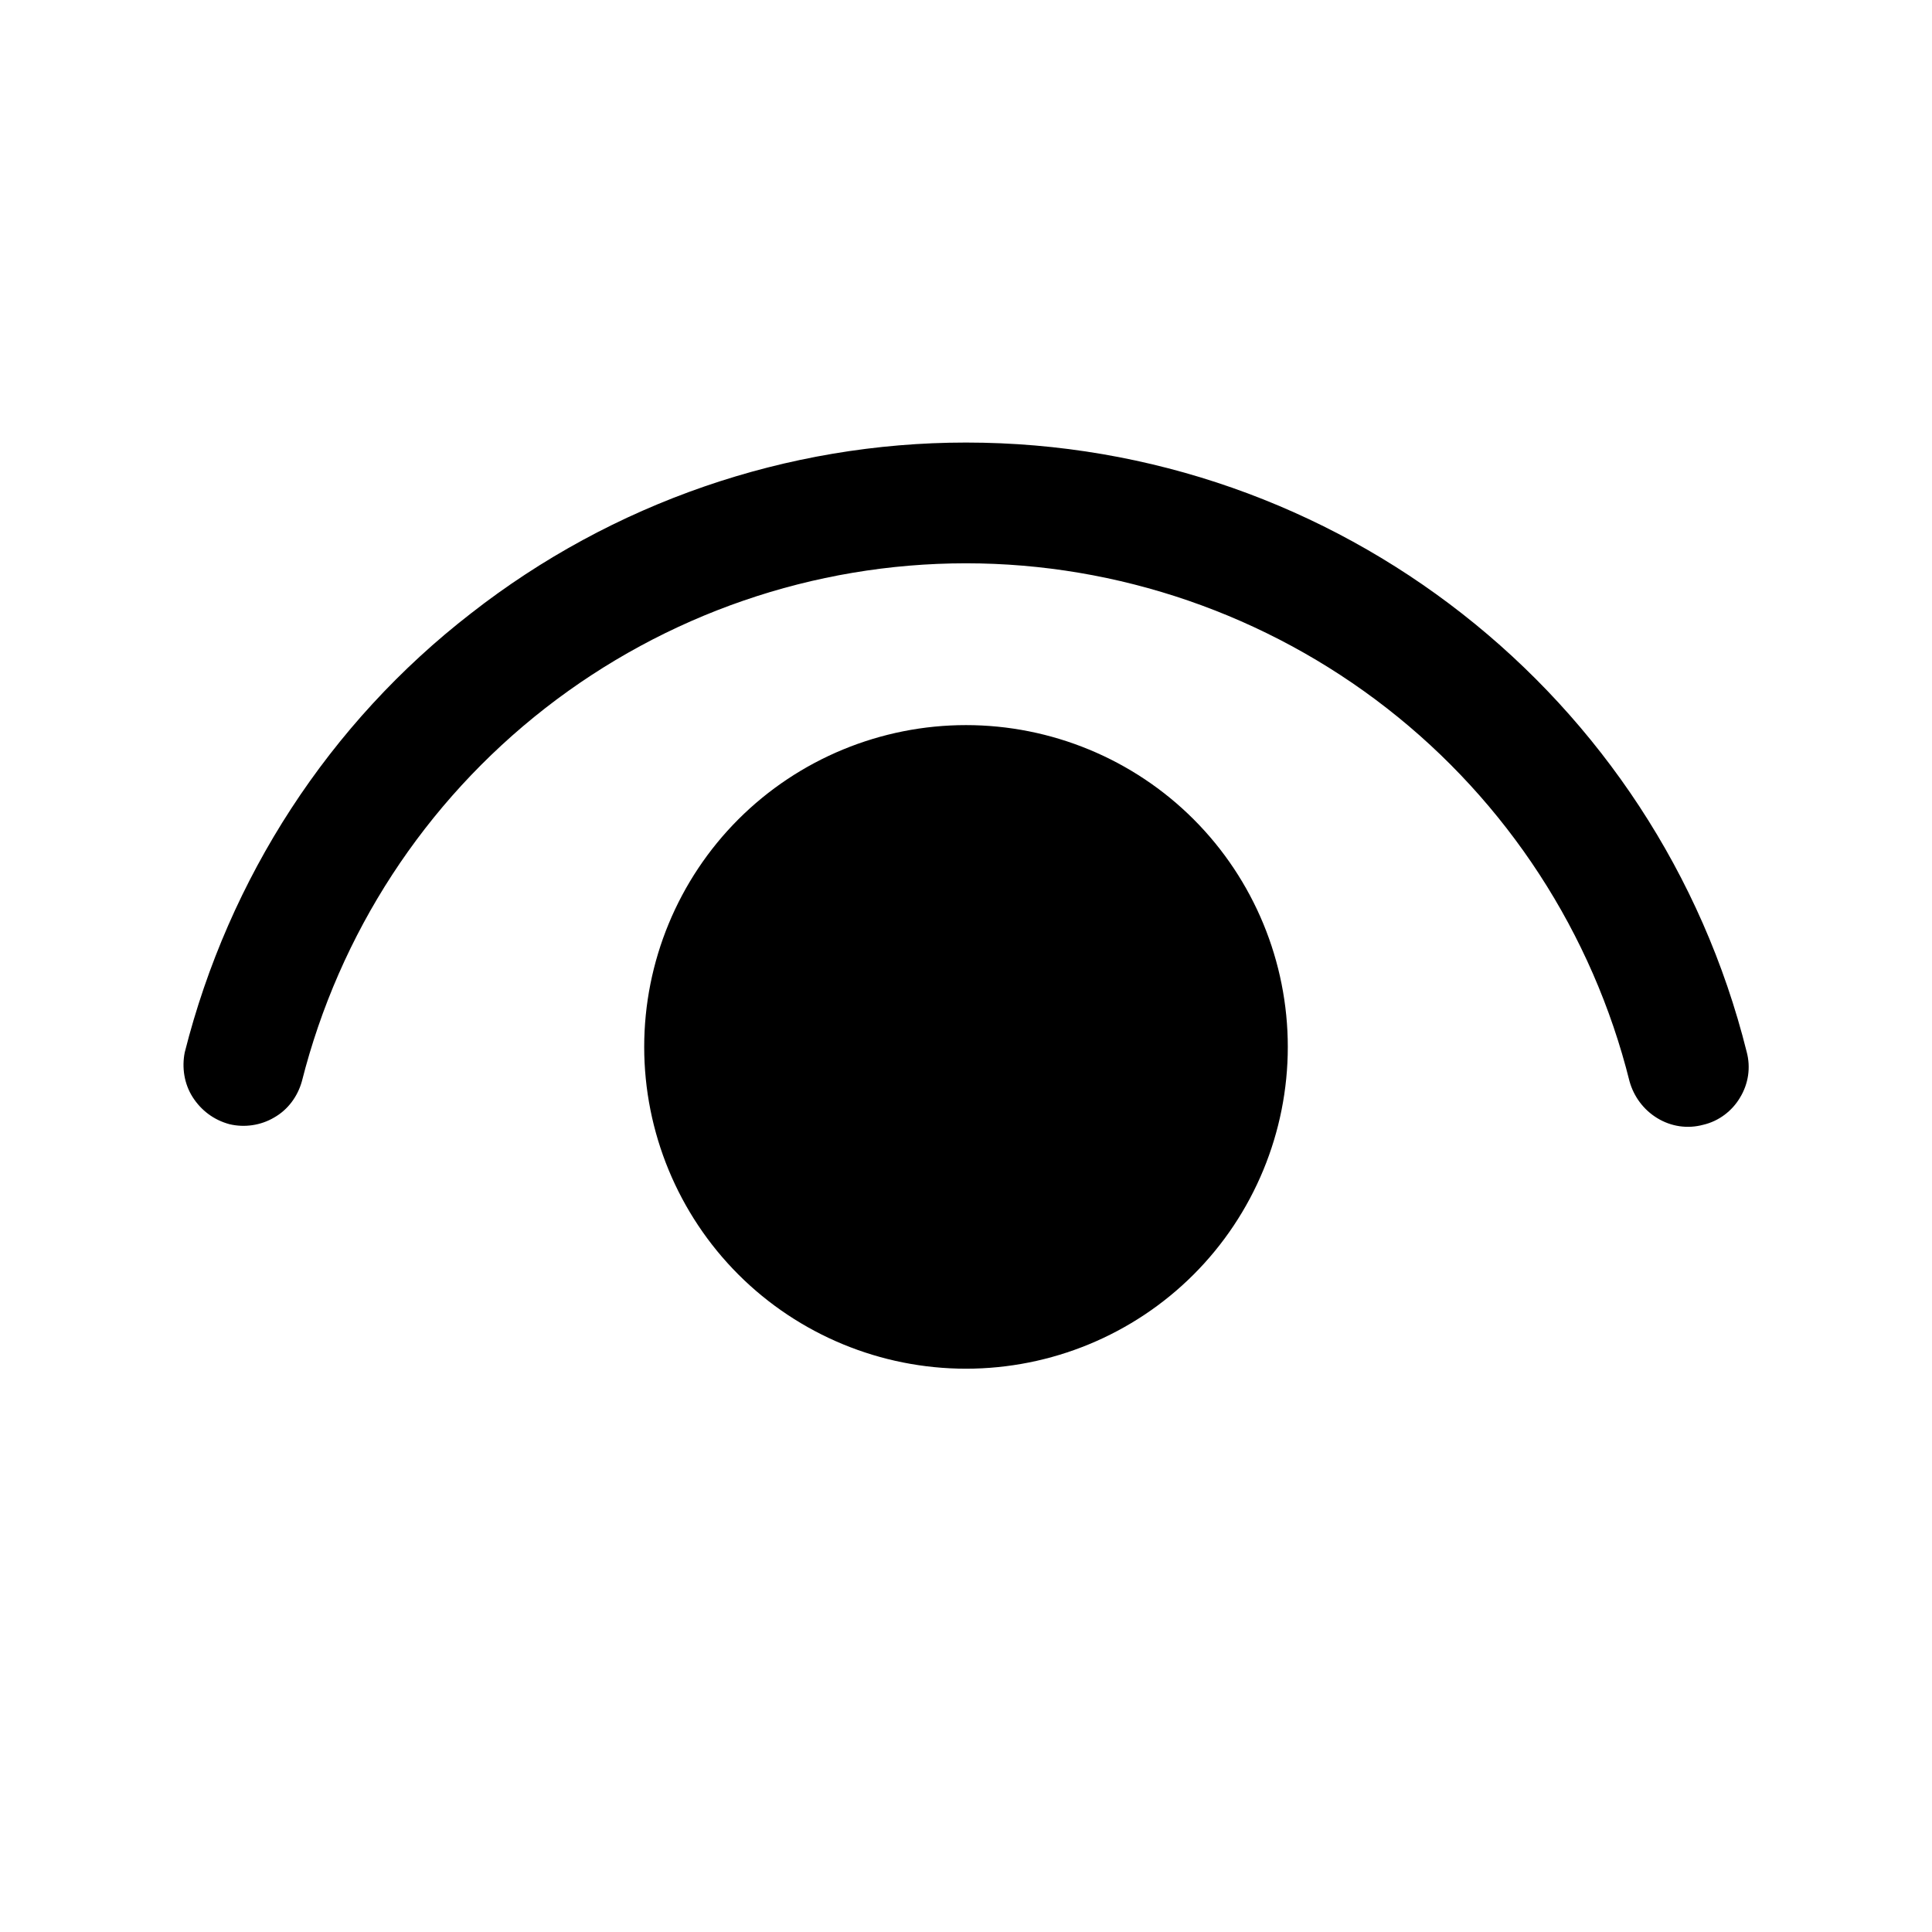 <svg xmlns="http://www.w3.org/2000/svg" viewBox="0 0 32 32" width="18" height="18">
	<style>
		tspan { white-space:pre }
		.shp0 { fill: #000000 } 
	</style>
	<path id="Layer" class="shp0" d="M16 12.01C17.41 12.01 18.77 12.57 19.77 13.57C20.77 14.57 21.33 15.93 21.33 17.34C21.33 18.75 20.77 20.11 19.77 21.11C18.77 22.11 17.41 22.67 16 22.67C14.59 22.67 13.23 22.11 12.23 21.11C11.23 20.11 10.67 18.75 10.67 17.34C10.67 15.93 11.23 14.57 12.23 13.57C13.23 12.57 14.59 12.01 16 12.01L16 12.01ZM16 7.33C22.15 7.33 27.46 11.53 28.93 17.42C29 17.68 28.96 17.95 28.82 18.18C28.69 18.4 28.47 18.57 28.21 18.63C27.95 18.7 27.68 18.66 27.45 18.52C27.22 18.38 27.06 18.16 26.99 17.91C26.38 15.46 24.96 13.28 22.97 11.73C20.98 10.18 18.52 9.33 16 9.33C13.47 9.33 11.02 10.18 9.03 11.73C7.03 13.29 5.62 15.46 5 17.91C4.93 18.16 4.77 18.38 4.54 18.51C4.32 18.64 4.05 18.68 3.8 18.62C3.54 18.55 3.33 18.39 3.19 18.17C3.05 17.95 3.01 17.68 3.06 17.43C3.79 14.54 5.45 11.98 7.8 10.16C10.14 8.33 13.03 7.33 16 7.33L16 7.33Z" />
</svg>